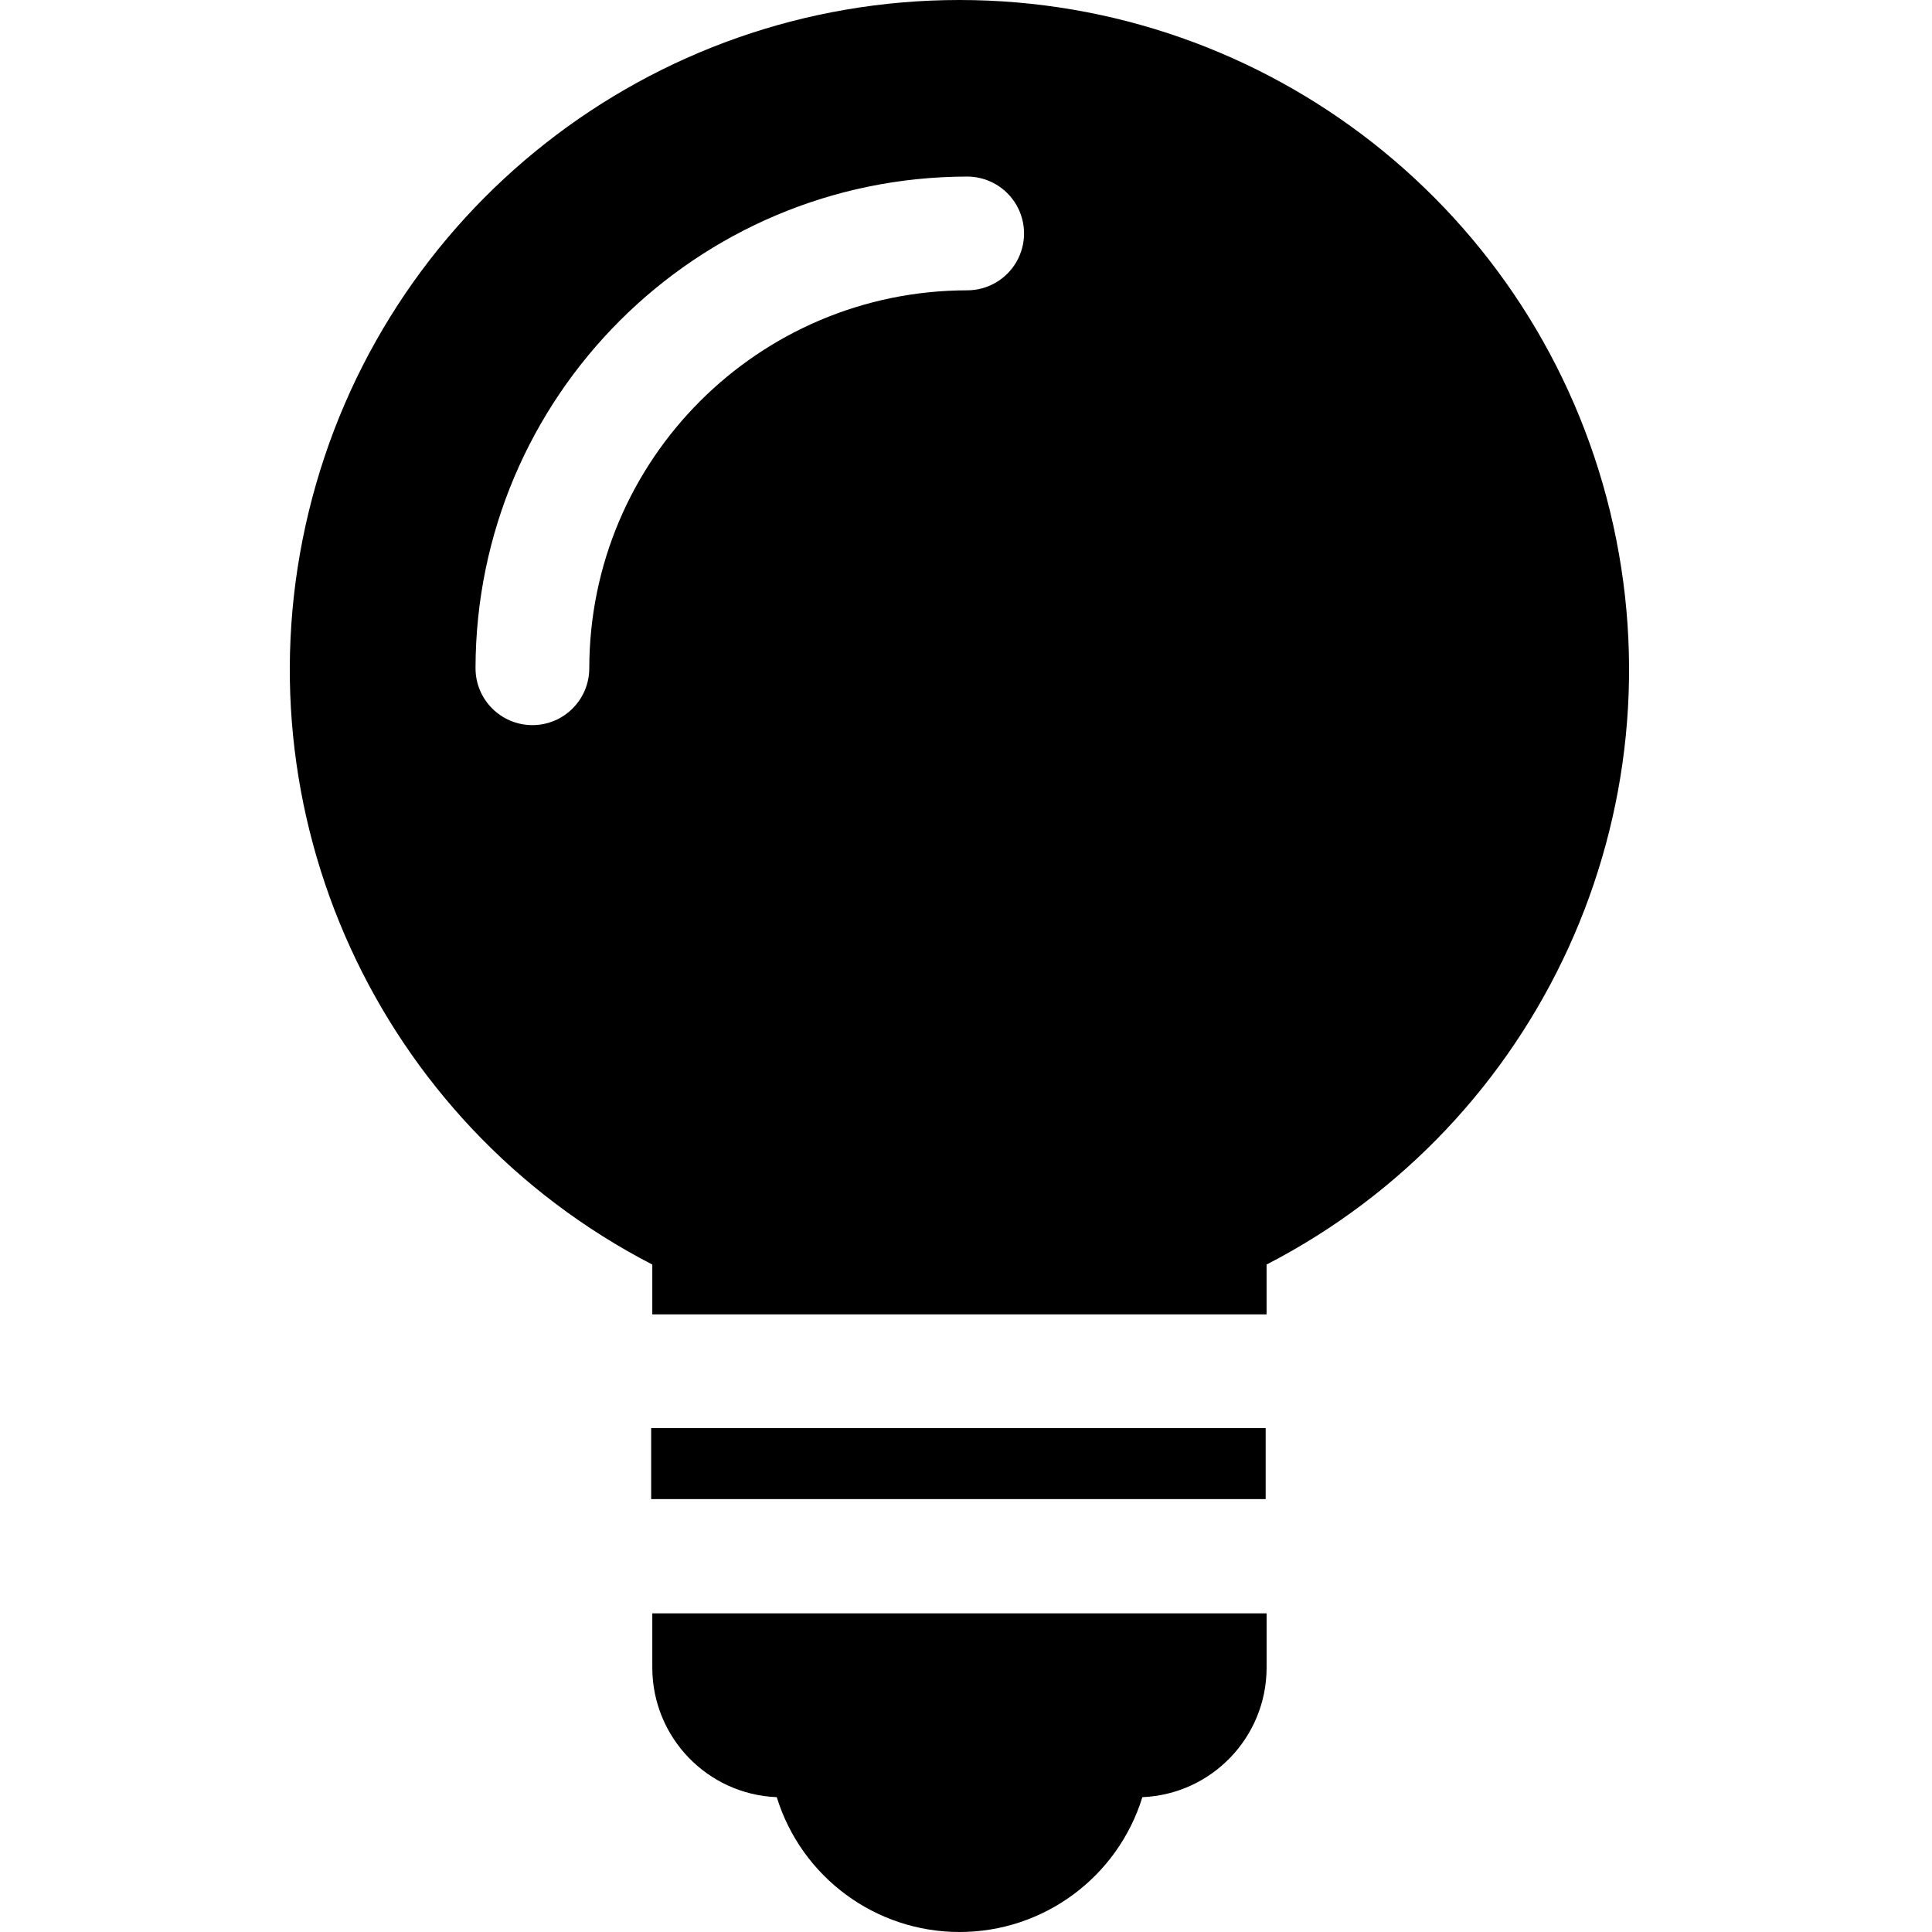 <svg width="100" height="100" viewBox="0 0 100 100" fill="none" xmlns="http://www.w3.org/2000/svg">
<path fill-rule="evenodd" clip-rule="evenodd" d="M33.763 65.453V68.031H65.558V65.453C79.766 58.118 87.112 42.015 83.338 26.477C79.564 10.939 65.65 0 49.66 0C33.671 0 19.756 10.939 15.982 26.477C12.209 42.015 19.555 58.118 33.763 65.453ZM24.613 34.587C24.632 20.541 36.014 9.159 50.061 9.139C51.112 9.139 52.084 9.701 52.61 10.611C53.136 11.522 53.136 12.645 52.61 13.555C52.084 14.466 51.112 15.027 50.061 15.027C39.263 15.04 30.514 23.79 30.501 34.587C30.501 36.213 29.183 37.532 27.557 37.532C25.931 37.532 24.613 36.213 24.613 34.587Z" fill="black"/>
<path d="M65.511 73.919H33.704V77.593H65.511V73.919Z" fill="black"/>
<path d="M33.763 86.332V83.506H65.559V86.332C65.549 89.922 62.716 92.87 59.129 93.021C57.847 97.17 54.01 100 49.667 100C45.324 100 41.487 97.17 40.205 93.021C36.613 92.876 33.773 89.927 33.763 86.332Z" fill="black"/>
</svg>
